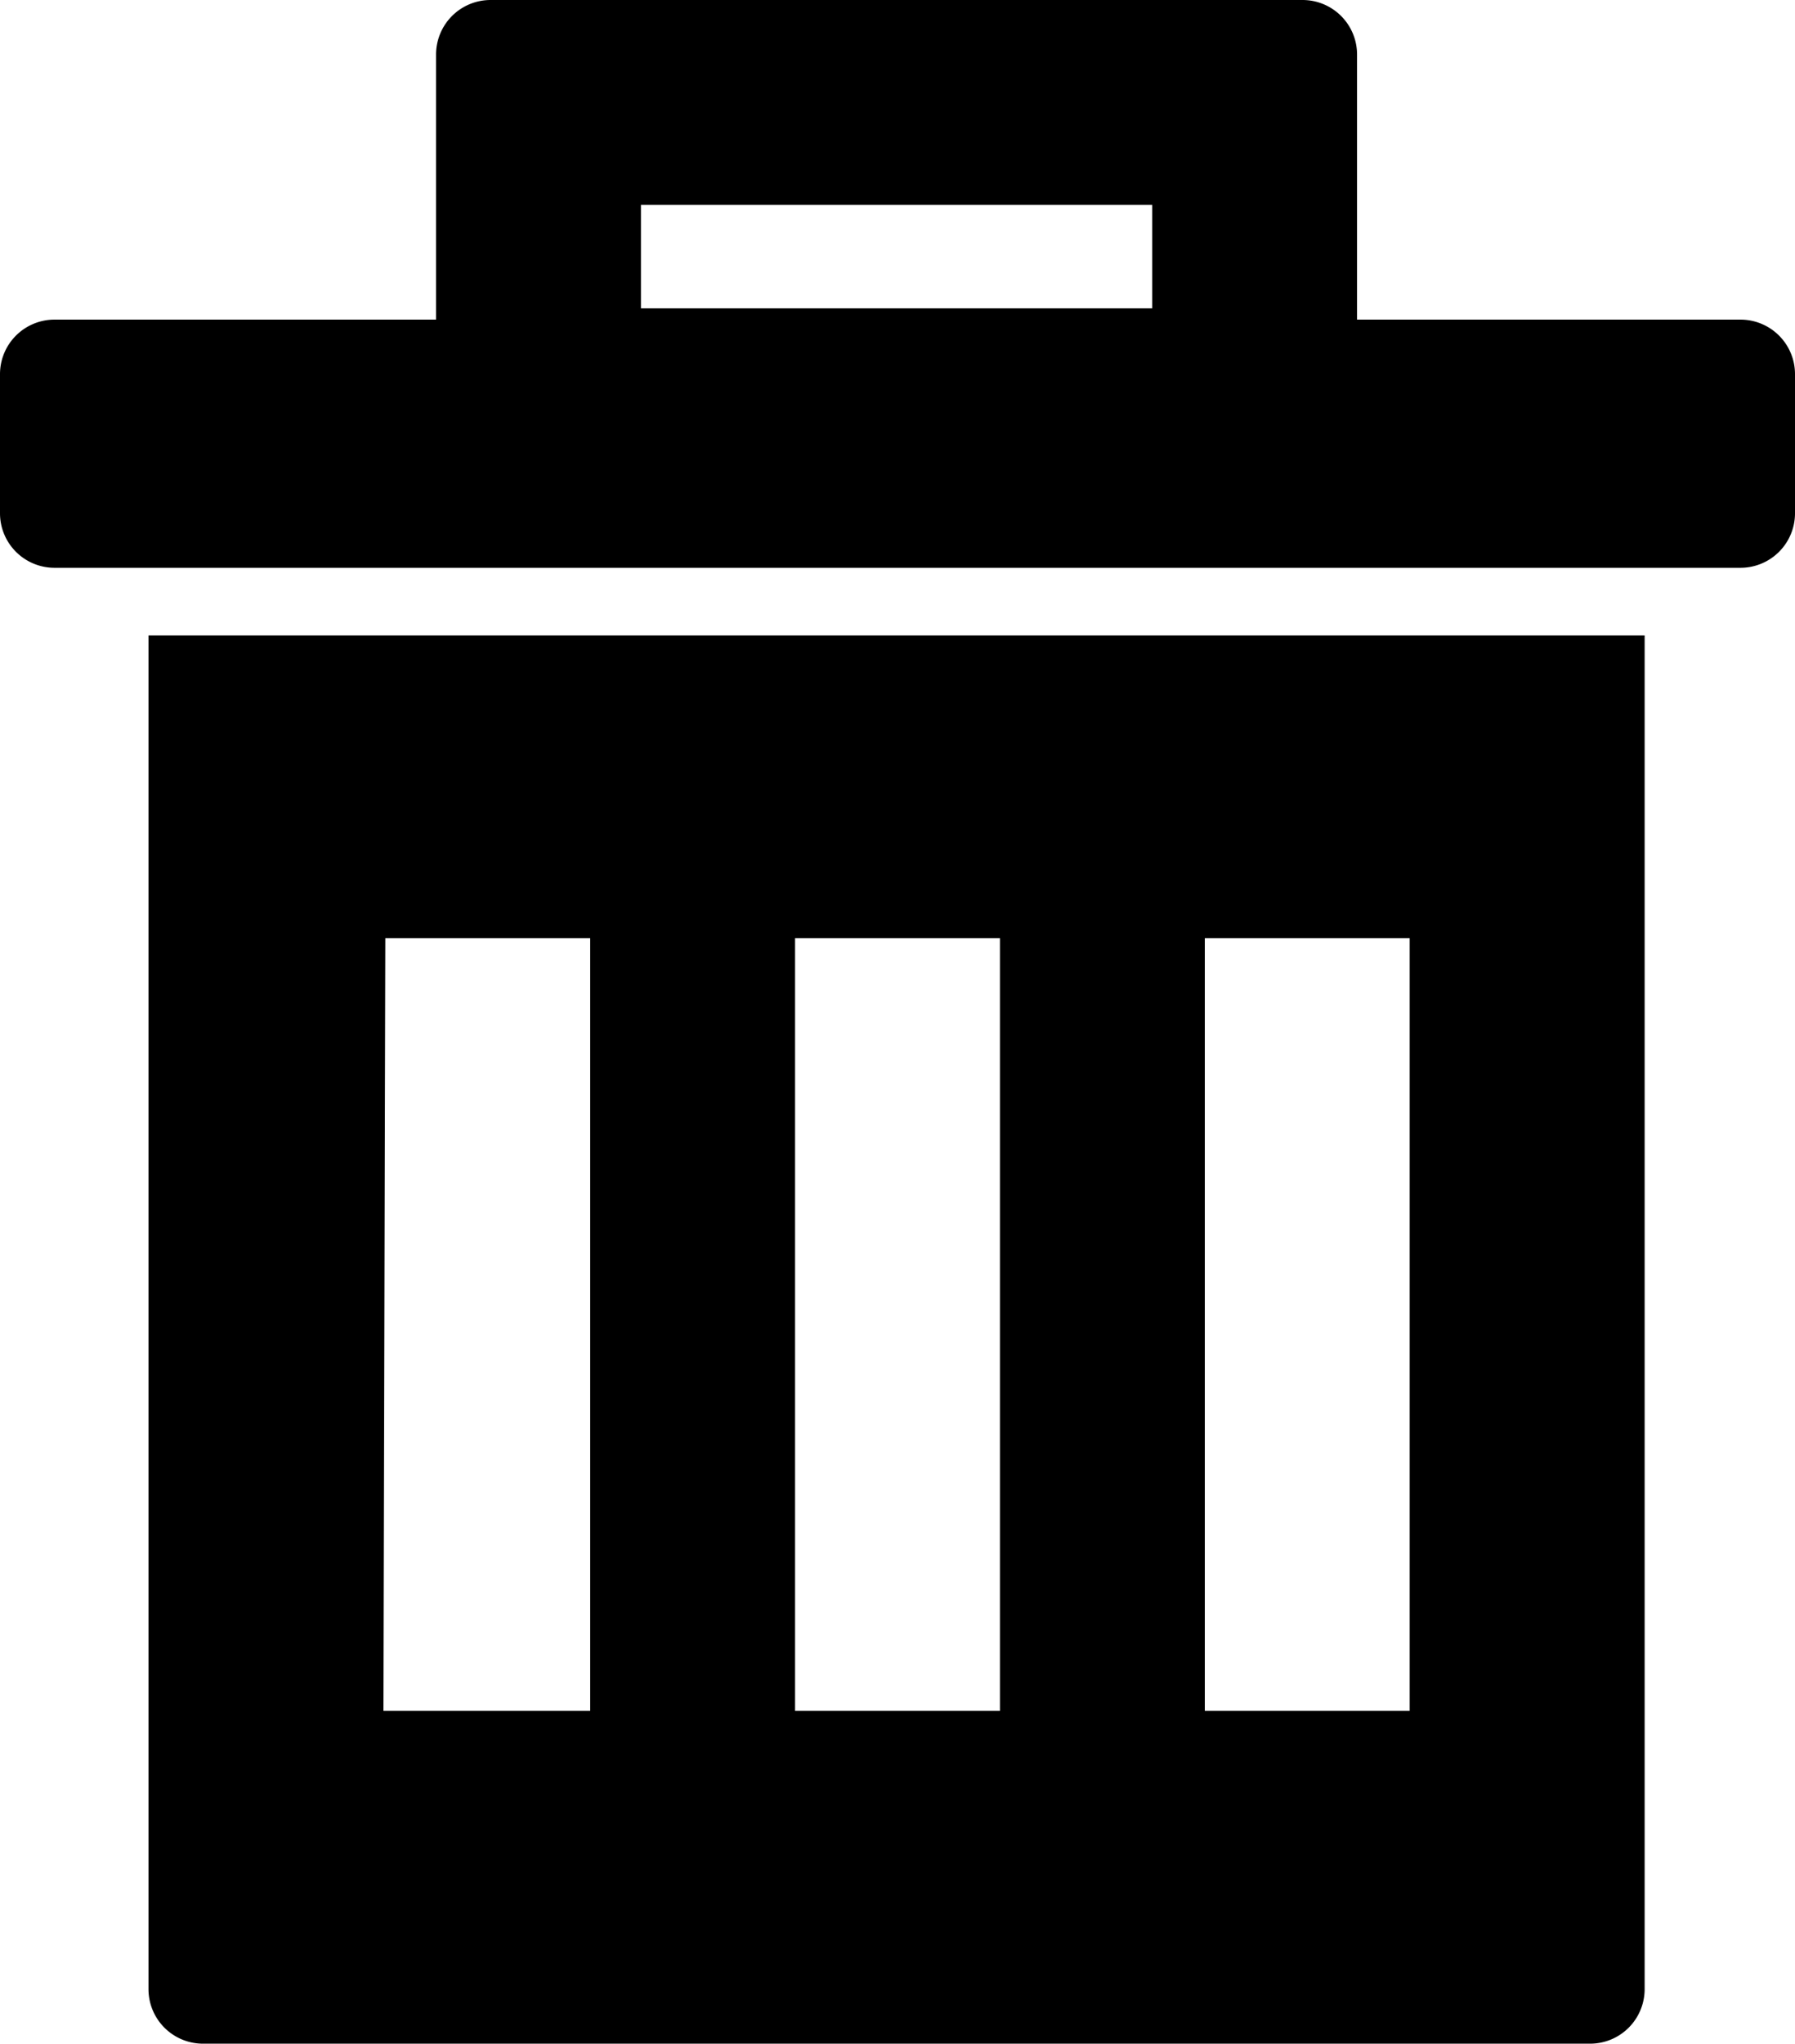 <svg id="Layer_1" data-name="Layer 1" xmlns="http://www.w3.org/2000/svg" viewBox="0 0 95.5 108.7"><title>delete_icon</title><path d="M383.4,324.3a2.9,2.9,0,0,0,2.9,2.9h73.8a2.9,2.9,0,0,0,2.9-2.9v-72H383.4v72Zm56.2-55.9h10.9v41.1H439.6Zm-21.8,0h10.9v41.1H417.8Zm-21.8,0h10.9v41.1H395.9Z" transform="translate(-375.5 -218.5)"/><path d="M447.7,231.9V221.4a2.9,2.9,0,0,0-2.9-2.9H401.6a2.9,2.9,0,0,0-2.9,2.9v14.1H378.4a2.9,2.9,0,0,0-2.9,2.9v7.4a2.9,2.9,0,0,0,2.9,2.9h89.7a2.9,2.9,0,0,0,2.9-2.9v-7.4a2.9,2.9,0,0,0-2.9-2.9H447.7v-3.6Zm-10.9,3H409.6v-5.5h27.2v5.5Z" transform="translate(-375.5 -218.5)"/></svg>